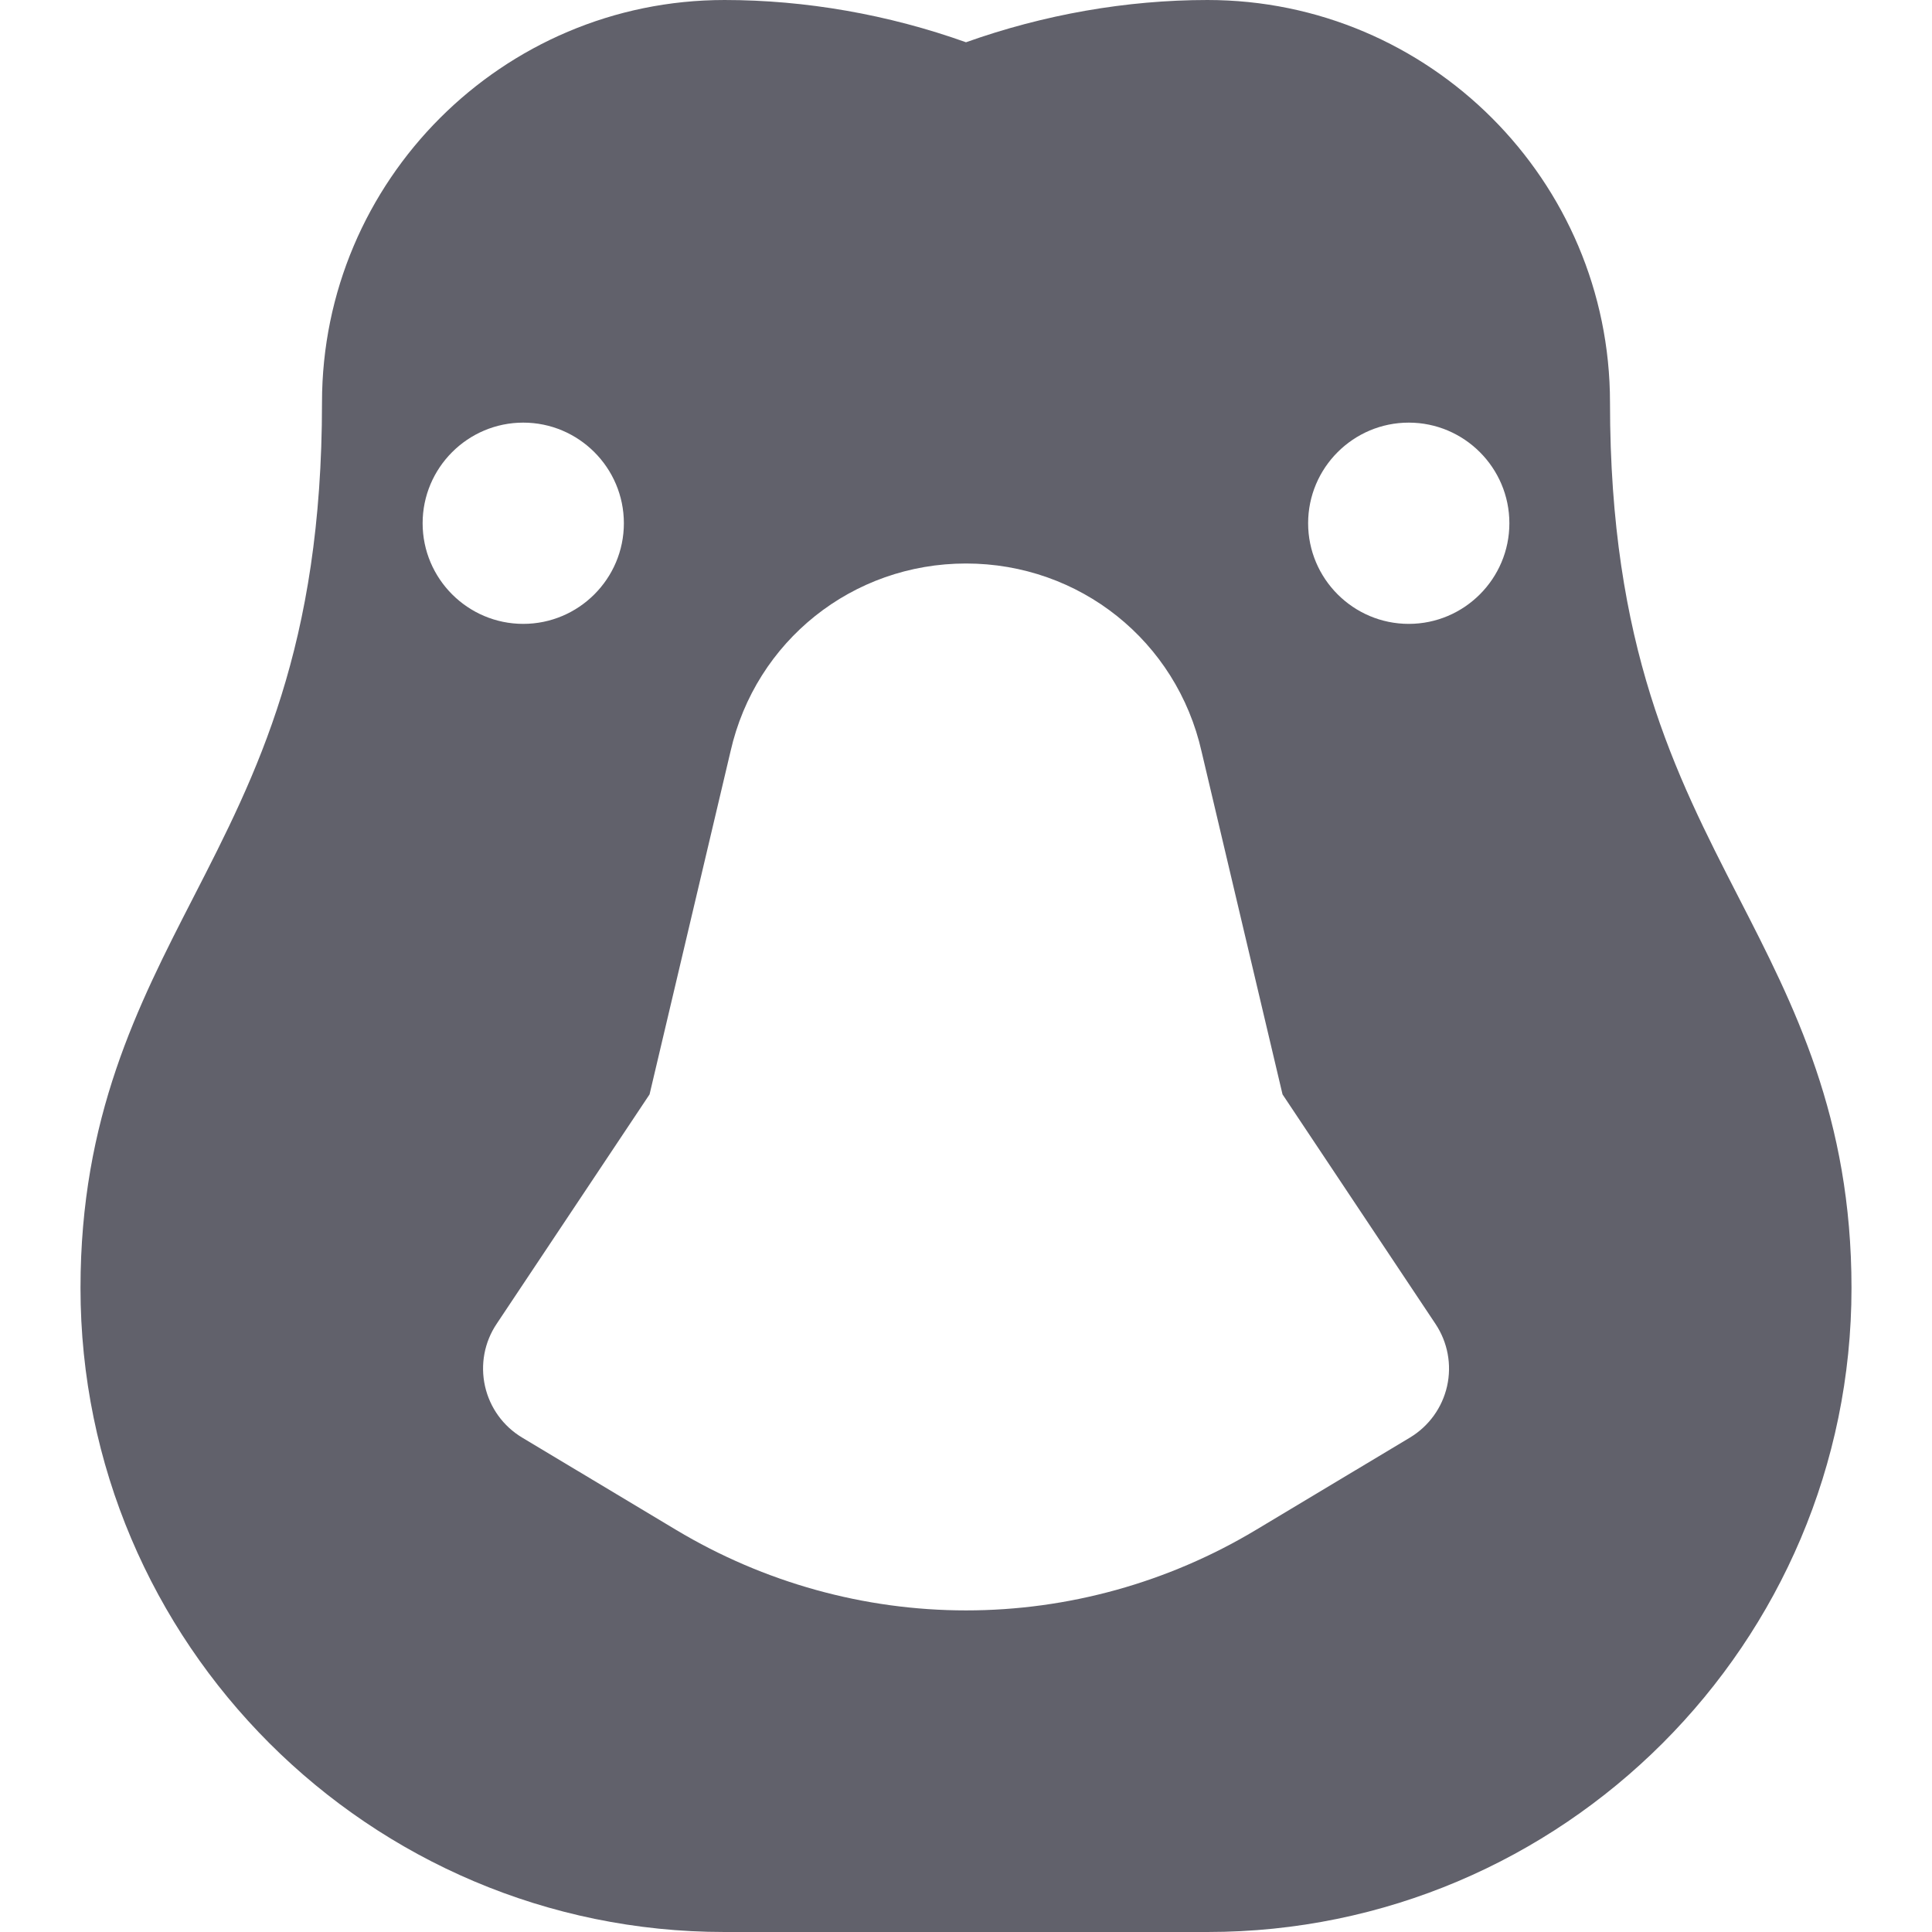 <svg xmlns="http://www.w3.org/2000/svg" height="24" width="24" viewBox="0 0 24 24"><title>goose</title><g fill="#61616b" class="nc-icon-wrapper"><path d="M21.597,11.146c-.785-1.529-1.597-3.11-1.597-6.146,0-2.757-2.243-5-5-5-1.006,0-2.035,.181-3,.525-.965-.345-1.994-.525-3-.525-2.757,0-5,2.243-5,5,0,3.035-.812,4.616-1.597,6.146-.69,1.344-1.403,2.732-1.403,4.854,0,4.411,3.589,8,8,8h6c4.411,0,8-3.589,8-8,0-2.122-.713-3.511-1.403-4.854ZM5.25,6.5c0-.689,.561-1.25,1.25-1.25s1.25,.561,1.25,1.25-.561,1.25-1.25,1.25-1.25-.561-1.25-1.25Zm12.726,10.72c-.06,.267-.227,.497-.461,.638l-1.913,1.147c-1.09,.654-2.335,1-3.601,1s-2.511-.346-3.602-1l-1.913-1.147c-.235-.141-.401-.371-.461-.638-.06-.268-.008-.547,.144-.774l1.9-2.851,1.006-4.262c.311-1.37,1.514-2.333,2.925-2.333s2.617,.962,2.927,2.339l1.005,4.256,1.9,2.851c.152,.228,.204,.507,.144,.774Zm-.476-9.47c-.689,0-1.25-.561-1.25-1.25s.561-1.25,1.25-1.25,1.25,.561,1.25,1.25-.561,1.25-1.25,1.25Z" fill="#61616b"></path></g></svg>